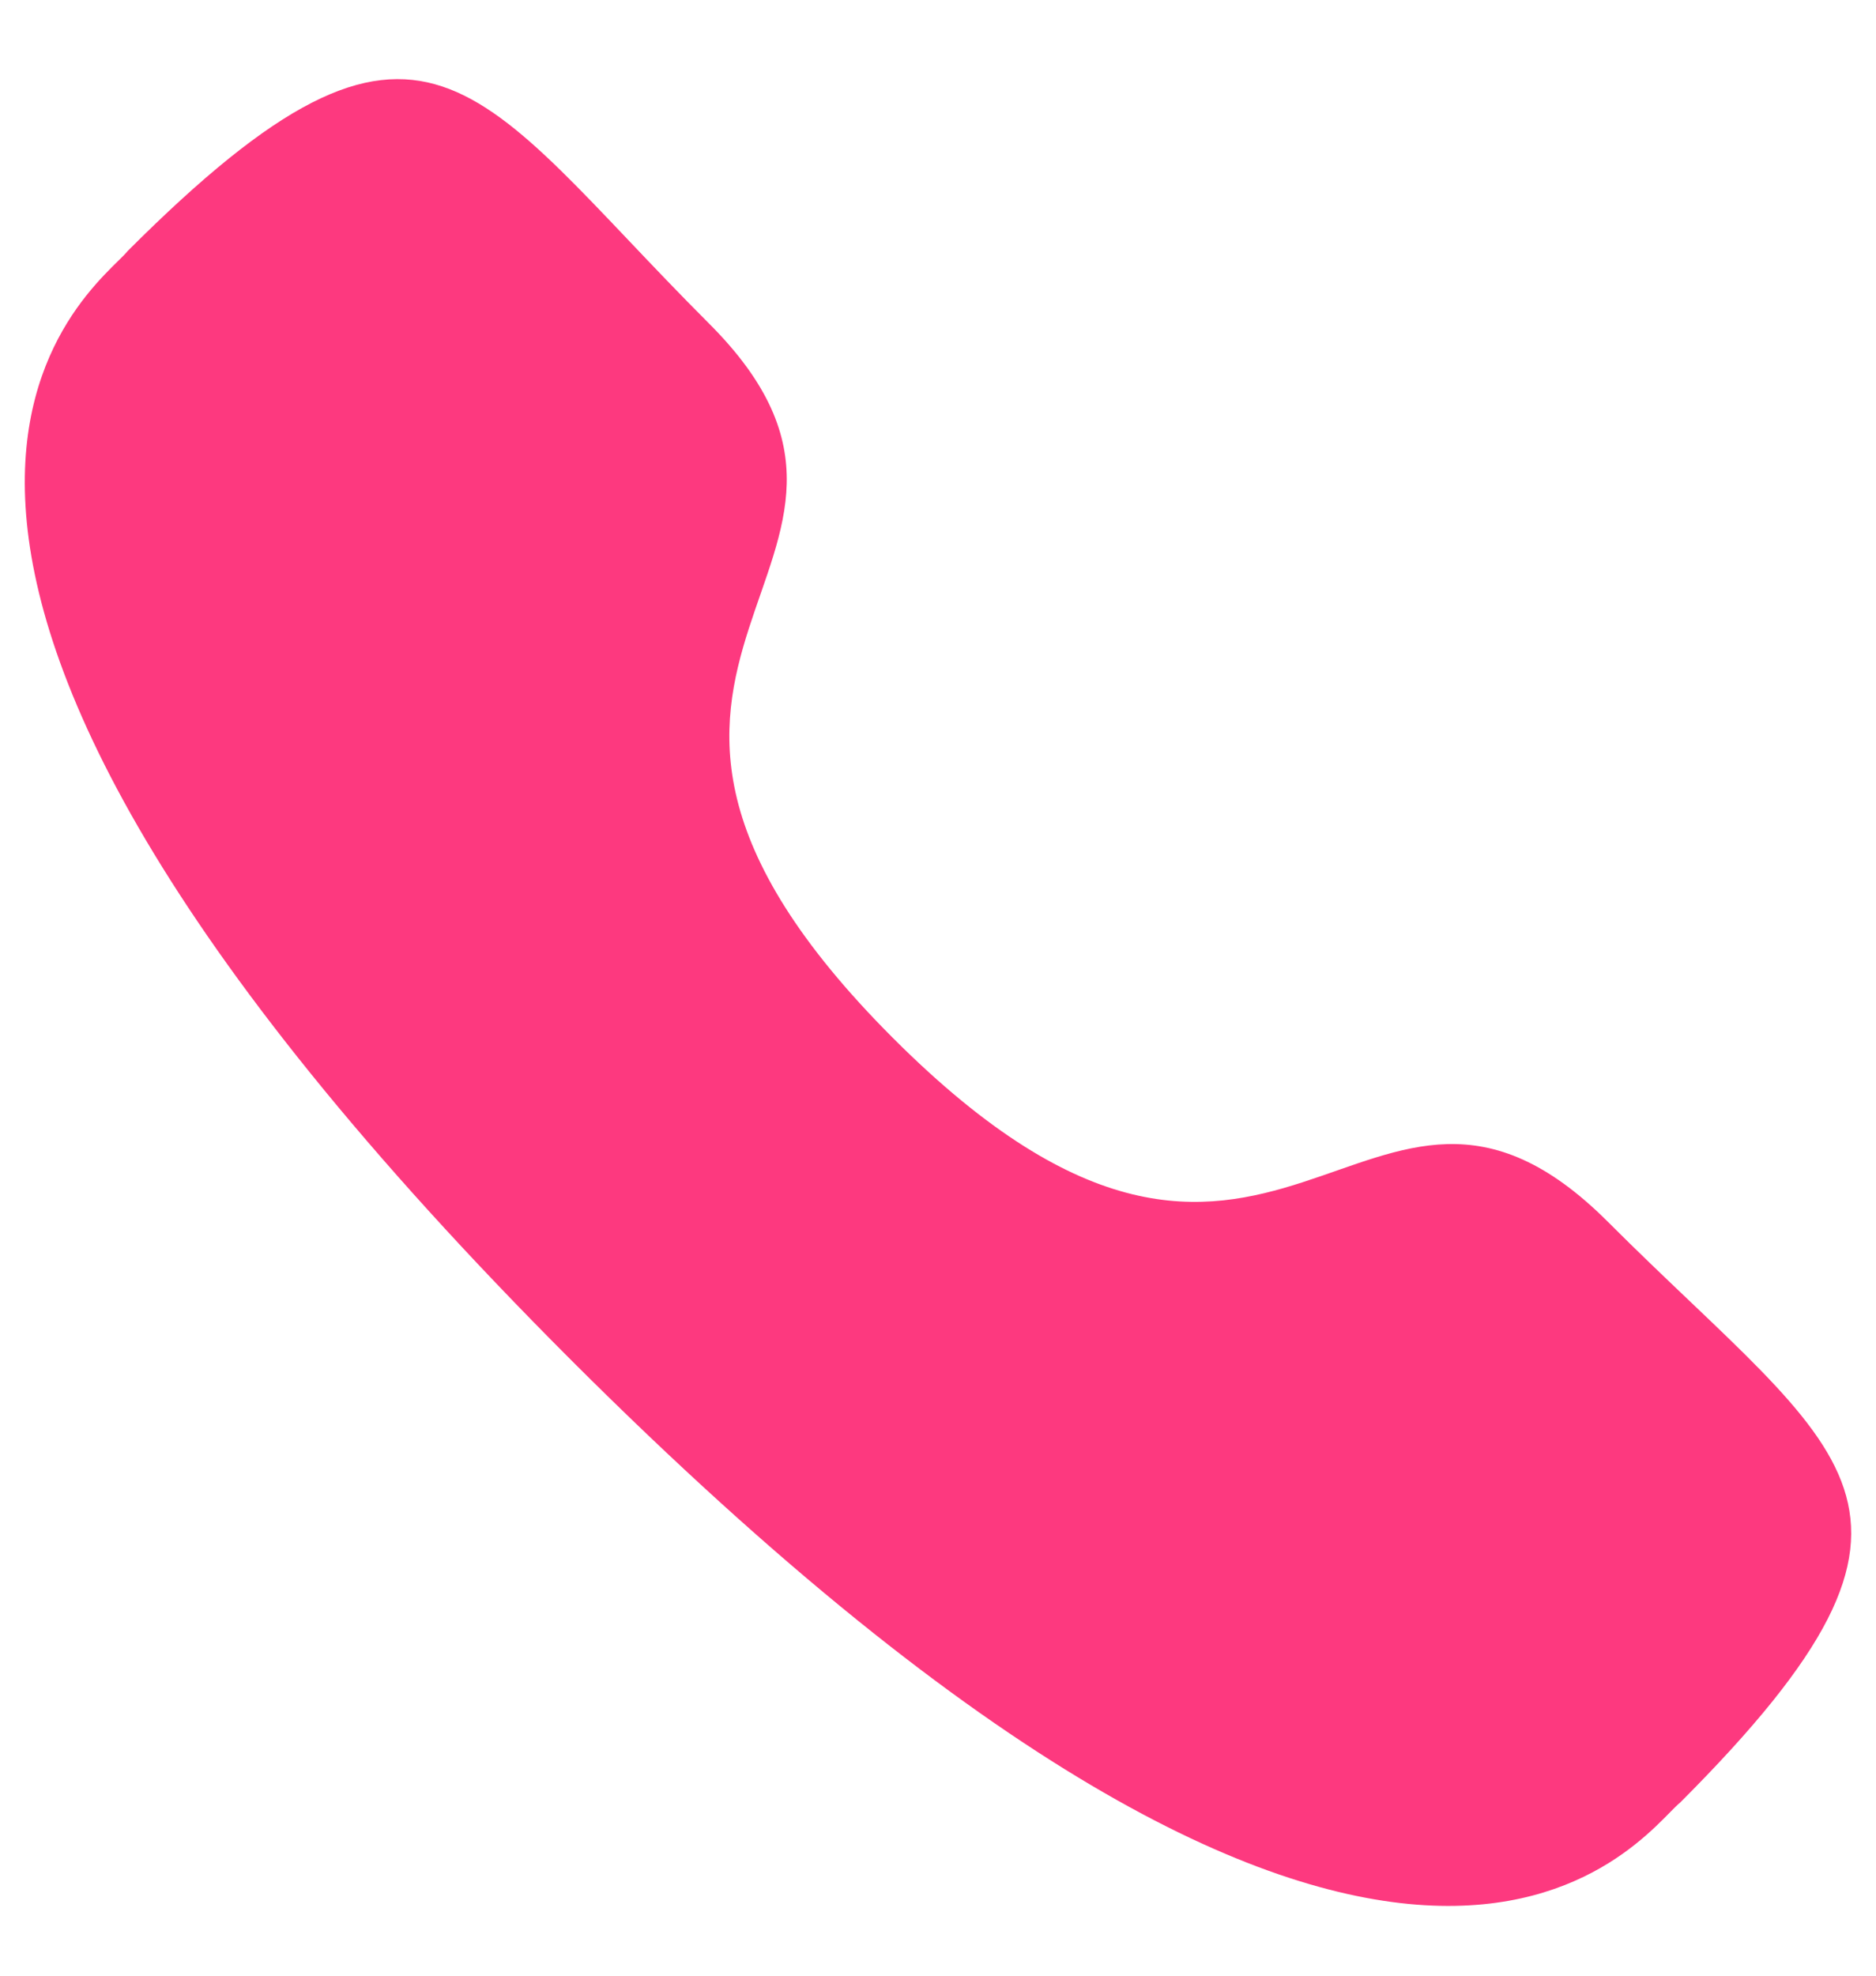 <svg width="19" height="20" viewBox="0 0 19 20" fill="none" xmlns="http://www.w3.org/2000/svg">
<path d="M9.045 10.509C12.925 14.389 13.815 9.899 16.285 12.369C18.665 14.749 20.035 15.229 17.015 18.249C16.635 18.549 14.235 22.209 5.785 13.769C-2.665 5.319 0.995 2.919 1.295 2.539C4.325 -0.491 4.795 0.889 7.175 3.269C9.655 5.739 5.165 6.629 9.045 10.509Z" fill="#FD397F"/>
</svg>
